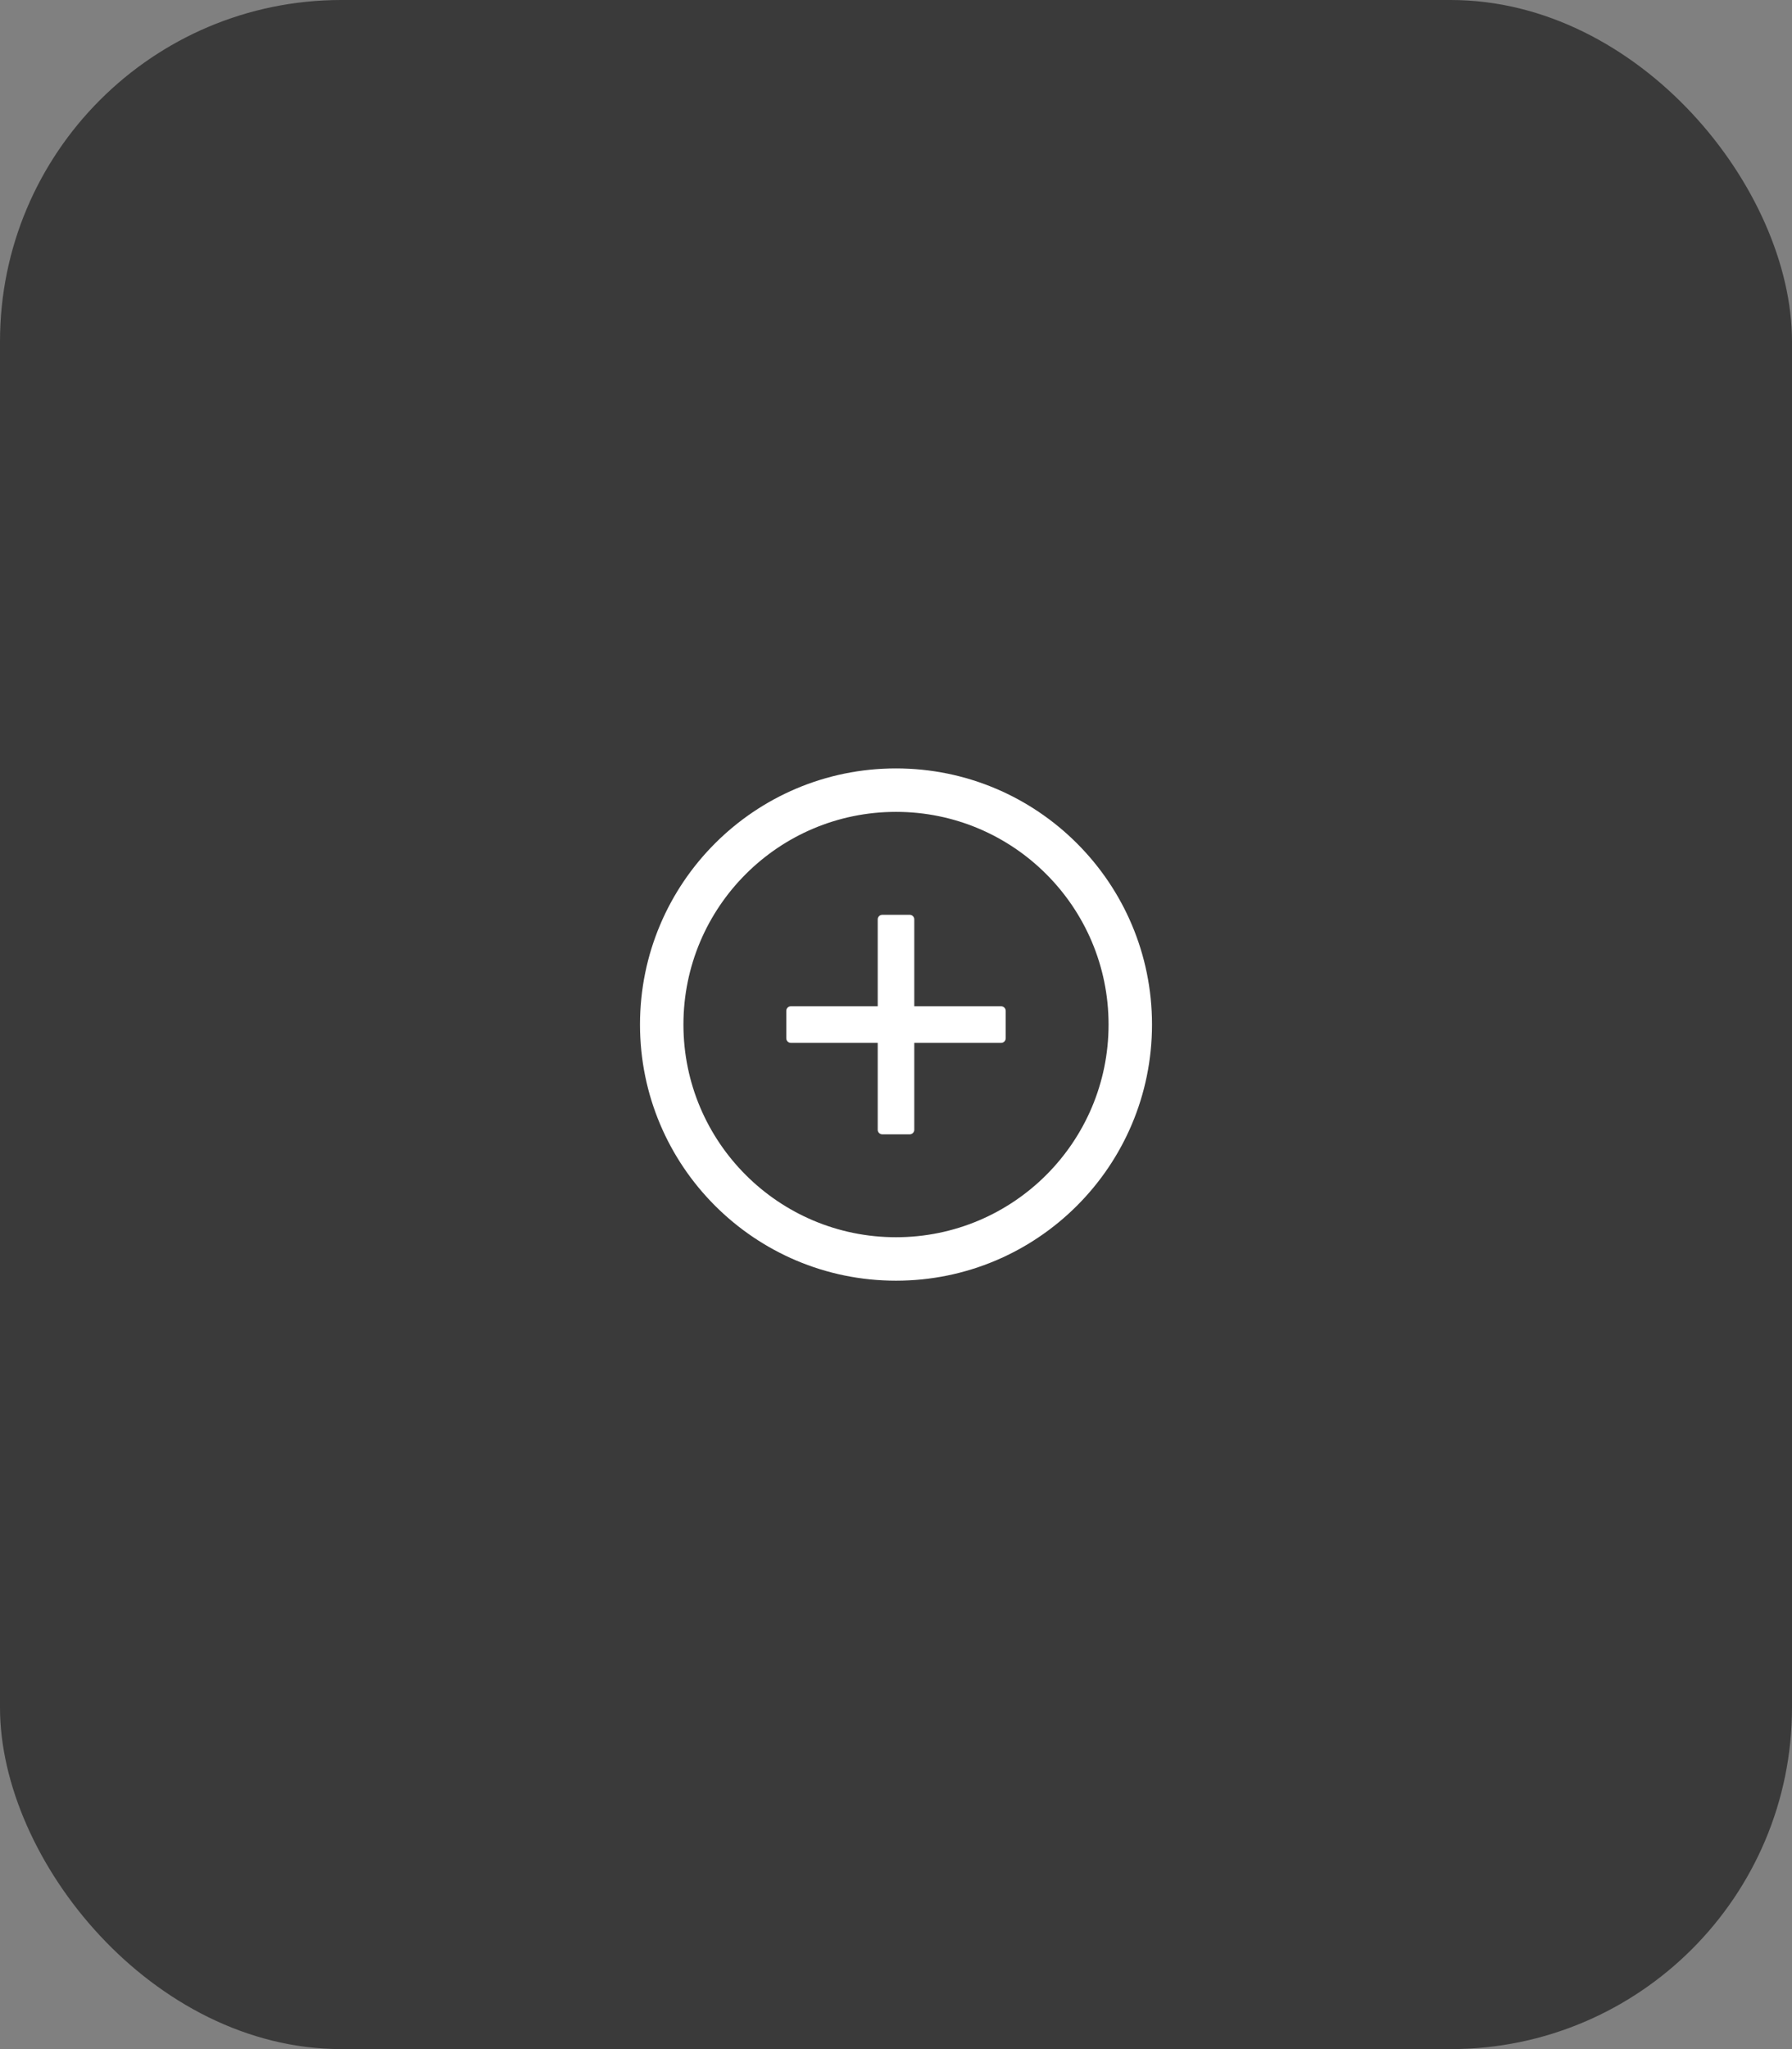 <svg width="84" height="96" viewBox="0 0 84 96" fill="none" xmlns="http://www.w3.org/2000/svg">
<rect x="0" y="0" width="84" height="96" fill="#808080" stroke="none"/>
<rect width="84" height="96" rx="16" fill="#3A3A3A"/>
<g clip-path="url(#clip0_640_28608)">
<path d="M46.928 47.144H42.857V43.073C42.857 42.955 42.761 42.858 42.643 42.858H41.357C41.239 42.858 41.143 42.955 41.143 43.073V47.144H37.071C36.953 47.144 36.857 47.24 36.857 47.358V48.644C36.857 48.762 36.953 48.858 37.071 48.858H41.143V52.93C41.143 53.048 41.239 53.144 41.357 53.144H42.643C42.761 53.144 42.857 53.048 42.857 52.93V48.858H46.928C47.046 48.858 47.143 48.762 47.143 48.644V47.358C47.143 47.24 47.046 47.144 46.928 47.144Z" fill="white"/>
<path d="M42 36C35.373 36 30 41.373 30 48C30 54.627 35.373 60 42 60C48.627 60 54 54.627 54 48C54 41.373 48.627 36 42 36ZM42 57.964C36.498 57.964 32.036 53.502 32.036 48C32.036 42.498 36.498 38.036 42 38.036C47.502 38.036 51.964 42.498 51.964 48C51.964 53.502 47.502 57.964 42 57.964Z" fill="white"/>
</g>
<defs>
<clipPath id="clip0_640_28608">
<rect width="24" height="24" fill="white" transform="translate(30 36)"/>
</clipPath>
</defs>
</svg>
